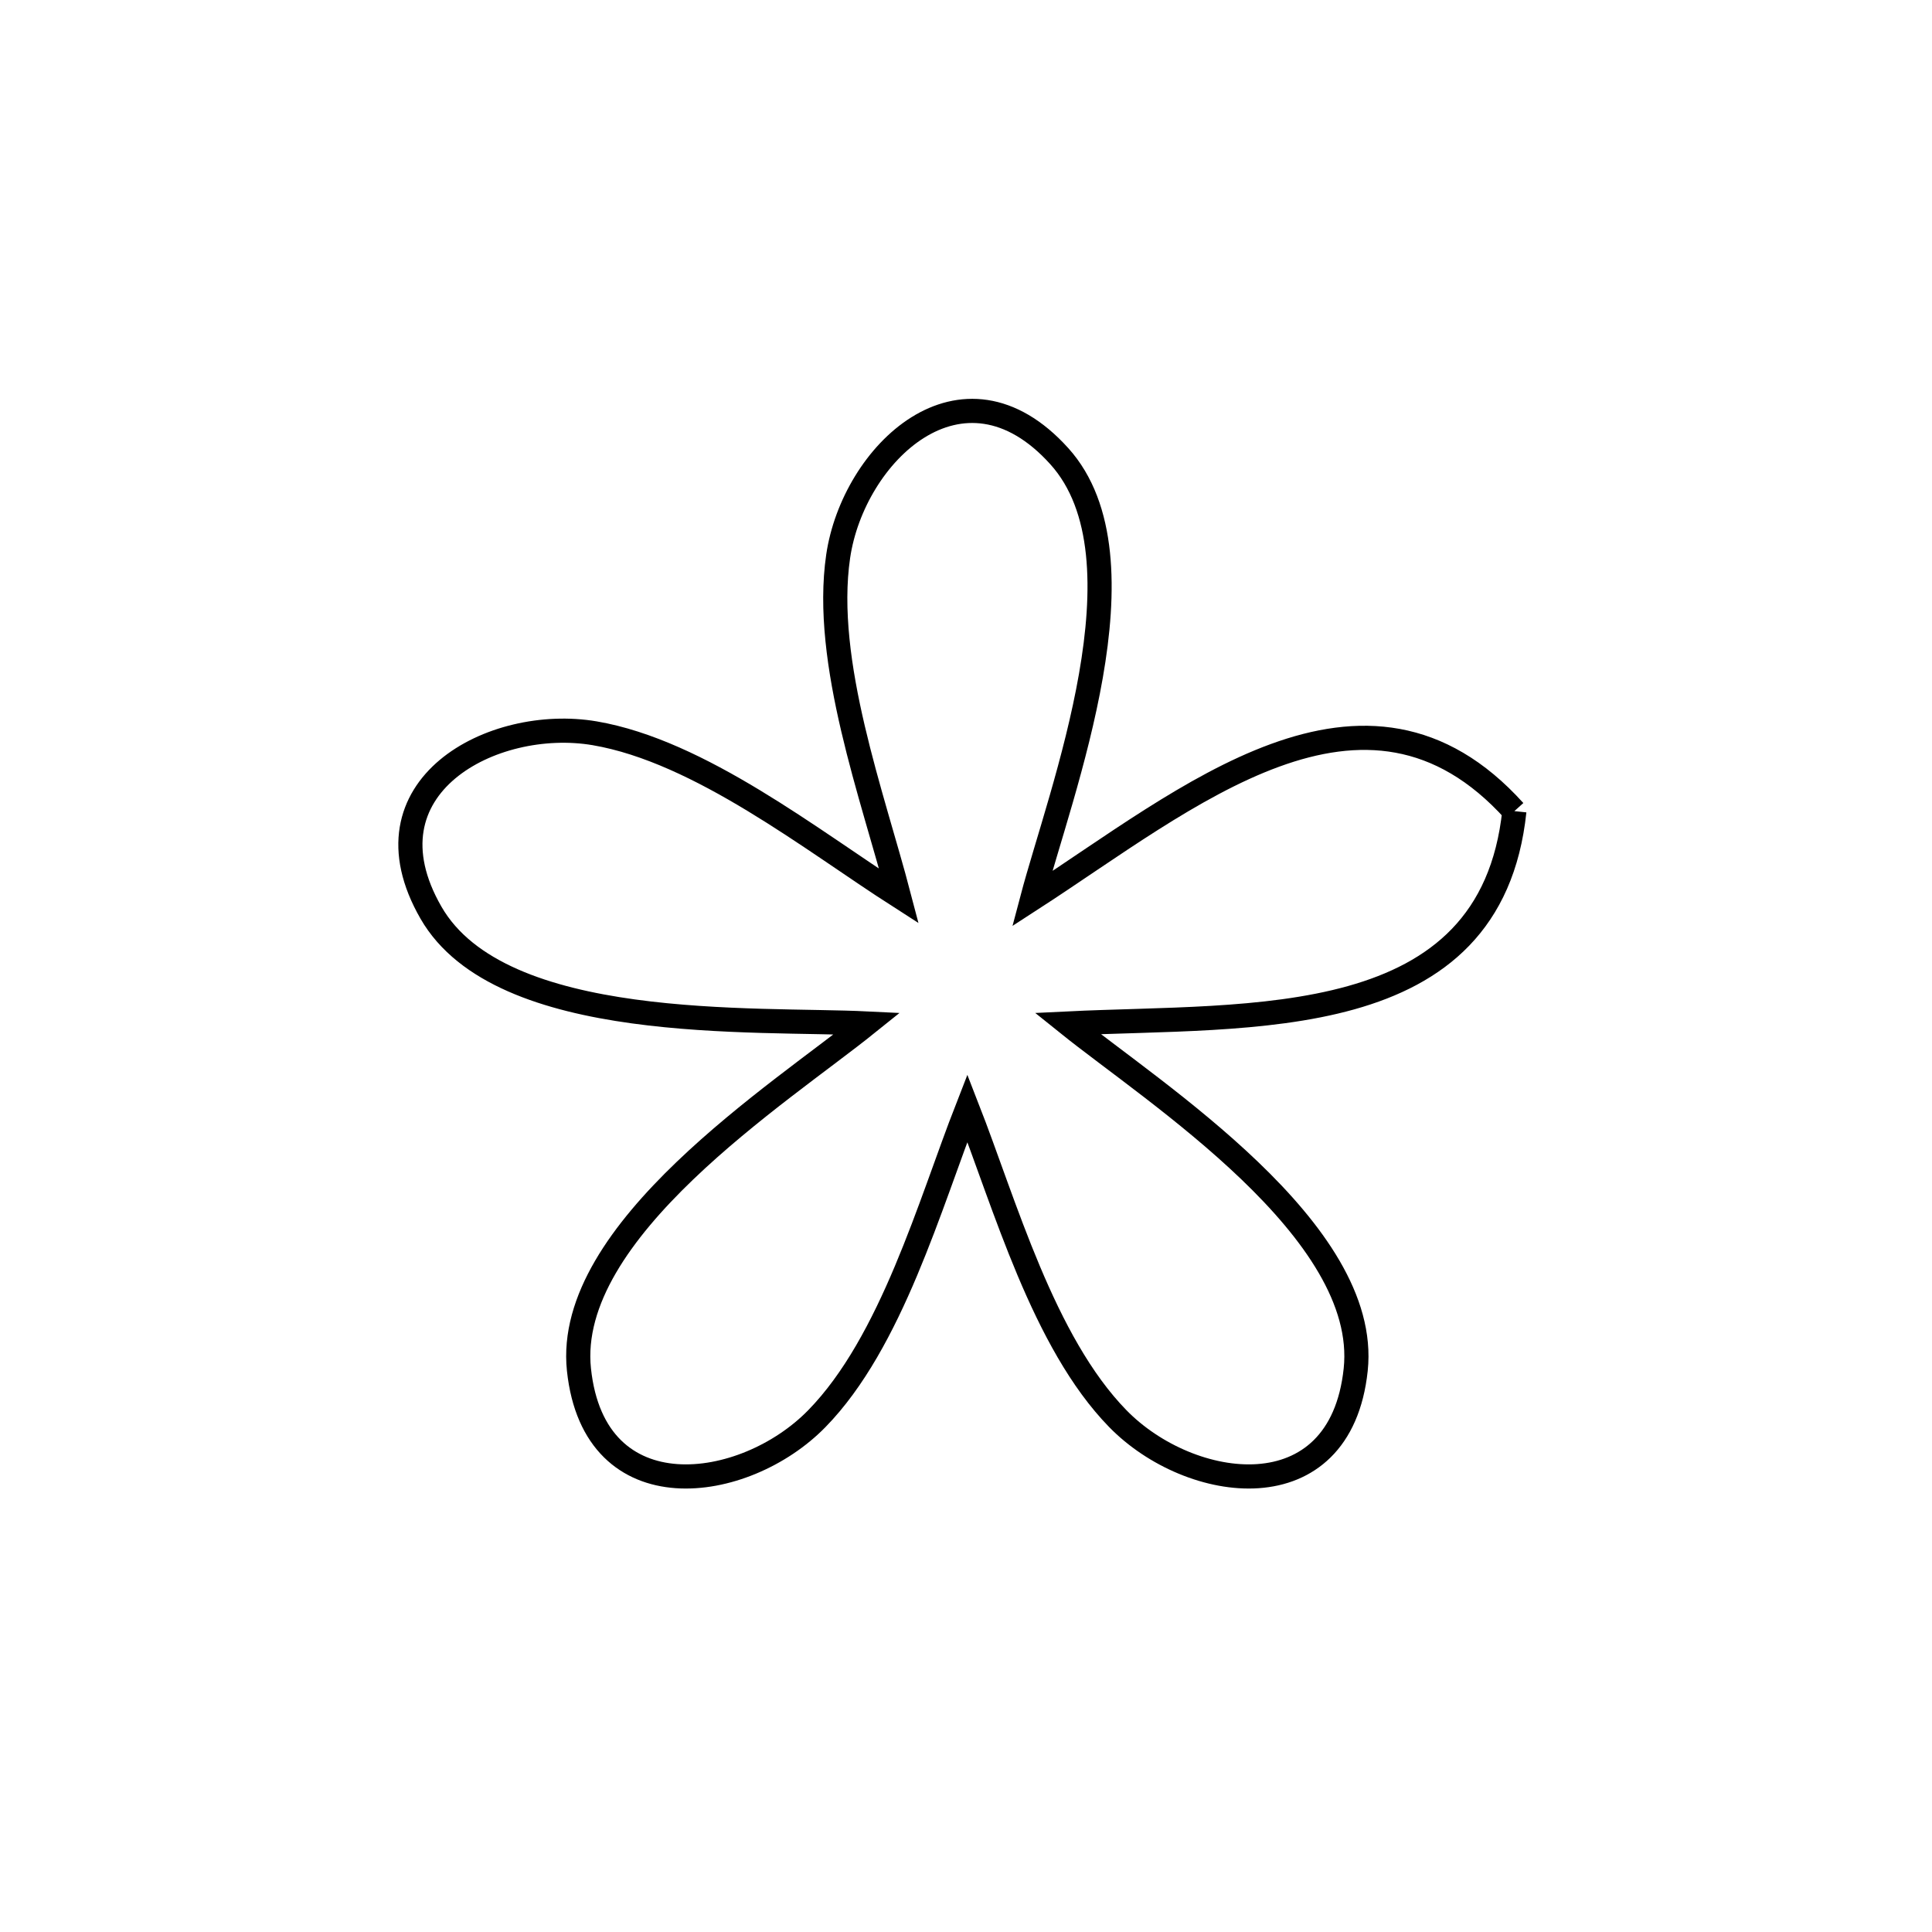 <svg xmlns="http://www.w3.org/2000/svg" viewBox="0.0 0.0 24.0 24.0" height="200px" width="200px"><path fill="none" stroke="black" stroke-width=".3" stroke-opacity="1.0"  filling="0" d="M18.812 10.076 L18.812 10.076 C18.52 12.851 15.55 12.602 13.262 12.714 L13.262 12.714 C14.344 13.584 17.024 15.289 16.841 17.015 C16.65 18.811 14.783 18.542 13.886 17.623 C12.96 16.675 12.483 14.958 12.017 13.765 L12.017 13.765 C11.551 14.958 11.074 16.675 10.147 17.623 C9.25 18.542 7.383 18.811 7.192 17.015 C7.009 15.289 9.69 13.584 10.772 12.714 L10.772 12.714 C9.387 12.646 6.219 12.841 5.354 11.338 C4.453 9.773 6.122 8.894 7.387 9.109 C8.694 9.332 10.089 10.441 11.167 11.132 L11.167 11.132 C10.843 9.893 10.22 8.223 10.412 6.911 C10.598 5.642 11.95 4.326 13.159 5.667 C14.305 6.937 13.172 9.84 12.822 11.165 L12.822 11.165 C14.738 9.925 16.956 8.016 18.812 10.076 L18.812 10.076"></path></svg>